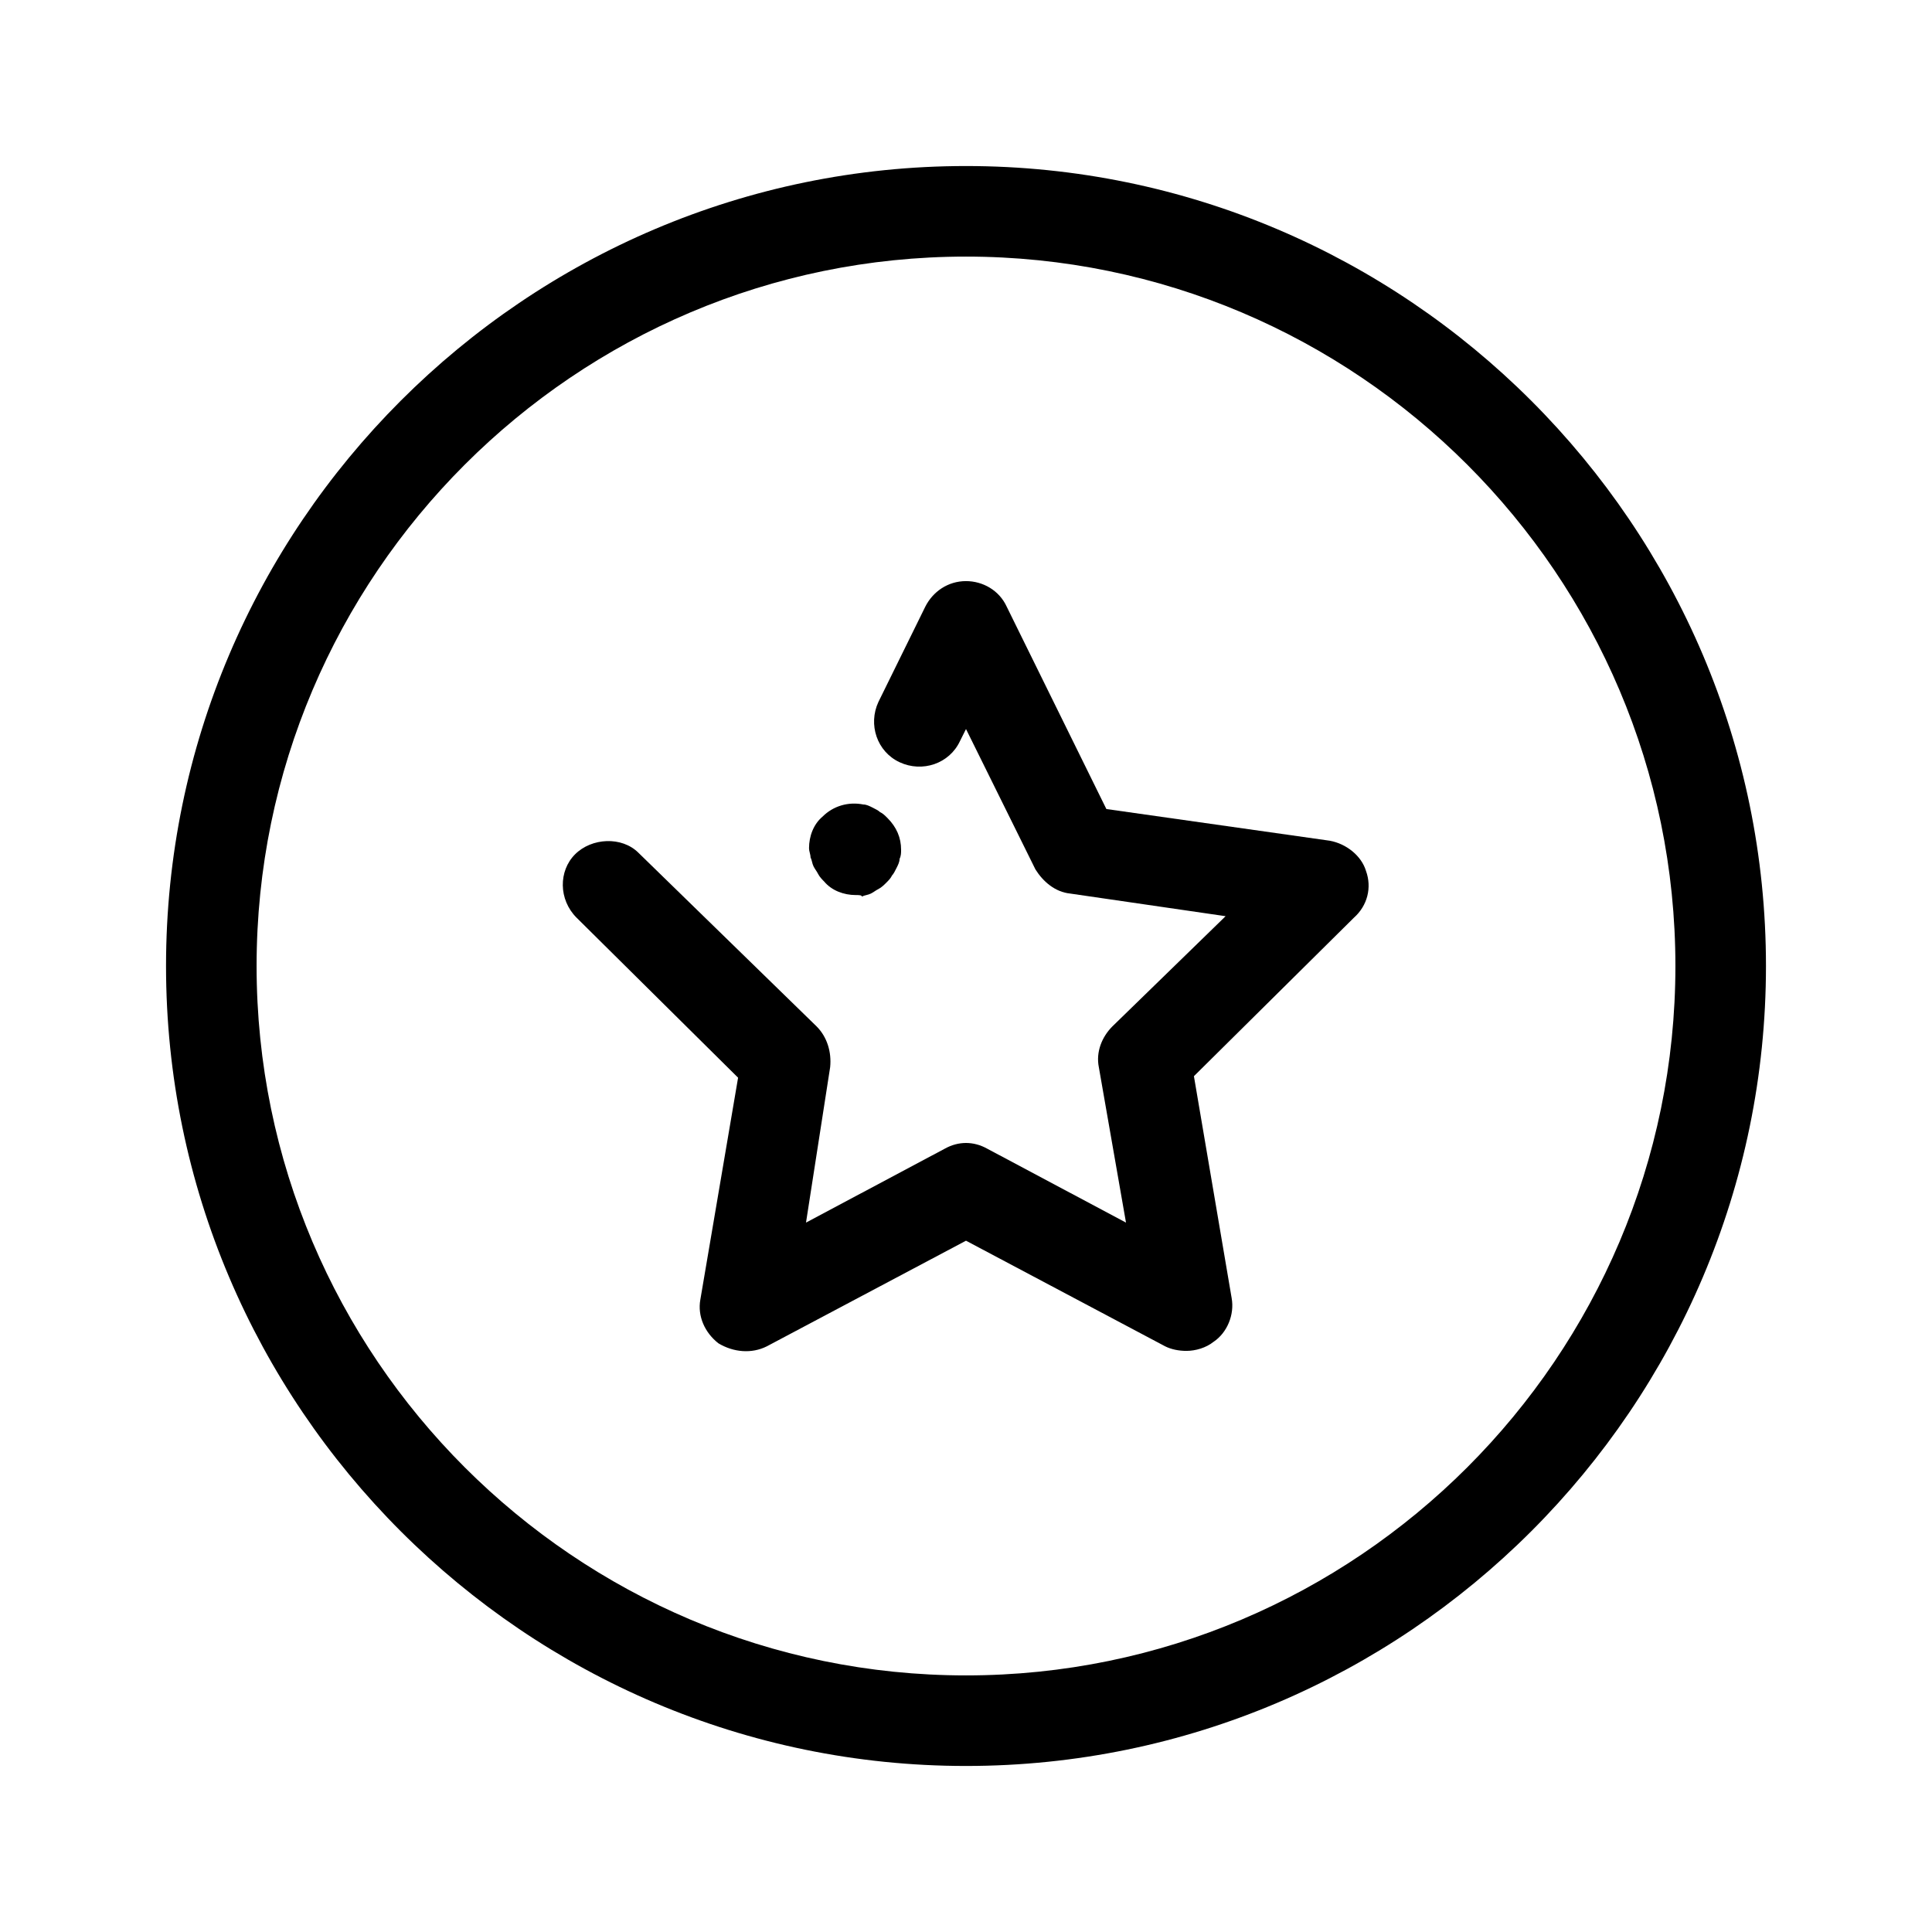 <svg xmlns="http://www.w3.org/2000/svg" viewBox="0 0 128 128"><path fill="#000000" d="M78.6,89.5c-0.5,0-1-0.1-1.4-0.3l-13.2-7l-13.2,7c-1,0.5-2.2,0.4-3.2-0.2c-0.9-0.7-1.4-1.8-1.2-2.9l2.5-14.7L38.2,60.8c-1.2-1.2-1.2-3.1-0.1-4.2s3.1-1.2,4.2-0.1l11.8,11.5c0.7,0.7,1,1.7,0.9,2.7L53.4,81l9.2-4.9c0.9-0.5,1.9-0.5,2.8,0l9.2,4.9l-1.8-10.3c-0.2-1,0.2-2,0.9-2.7l7.5-7.3l-10.3-1.5c-1-0.1-1.8-0.8-2.3-1.6L64,48.3l-0.4,0.8c-0.7,1.5-2.5,2.1-4,1.4c-1.5-0.7-2.1-2.5-1.4-4l3.1-6.3c0.5-1,1.5-1.7,2.7-1.7l0,0c1.1,0,2.2,0.6,2.7,1.7l6.6,13.4l14.8,2.1c1.1,0.2,2.1,1,2.4,2c0.4,1.1,0.1,2.3-0.8,3.1L79.1,71.3L81.6,86c0.2,1.1-0.3,2.3-1.2,2.9C79.9,89.3,79.2,89.5,78.6,89.5z"/><path fill="#000000" d="M56.7,59.3c-0.8,0-1.6-0.3-2.1-0.9c-0.1-0.1-0.3-0.3-0.4-0.5c-0.1-0.2-0.2-0.3-0.3-0.5c-0.1-0.2-0.1-0.4-0.2-0.6c0-0.2-0.1-0.4-0.1-0.6c0-0.8,0.3-1.6,0.9-2.1c0.7-0.7,1.7-1,2.7-0.8c0.2,0,0.4,0.1,0.6,0.2c0.2,0.1,0.4,0.2,0.5,0.3c0.2,0.1,0.3,0.2,0.5,0.4c0.6,0.6,0.9,1.3,0.9,2.1c0,0.2,0,0.4-0.1,0.6c0,0.2-0.1,0.4-0.2,0.6c-0.1,0.2-0.2,0.4-0.3,0.5c-0.1,0.2-0.2,0.3-0.4,0.5c-0.1,0.1-0.3,0.3-0.5,0.4c-0.2,0.1-0.3,0.2-0.5,0.3c-0.2,0.1-0.4,0.1-0.6,0.2C57.1,59.3,56.9,59.3,56.7,59.3z"/><path fill="#000000" d="M64,117c-29.2,0-53-23.8-53-53s23.8-53,53-53s53,23.8,53,53S93.2,117,64,117z M64,17c-25.9,0-47,21.1-47,47s21.1,47,47,47s47-21.1,47-47S89.9,17,64,17z"/></svg>
